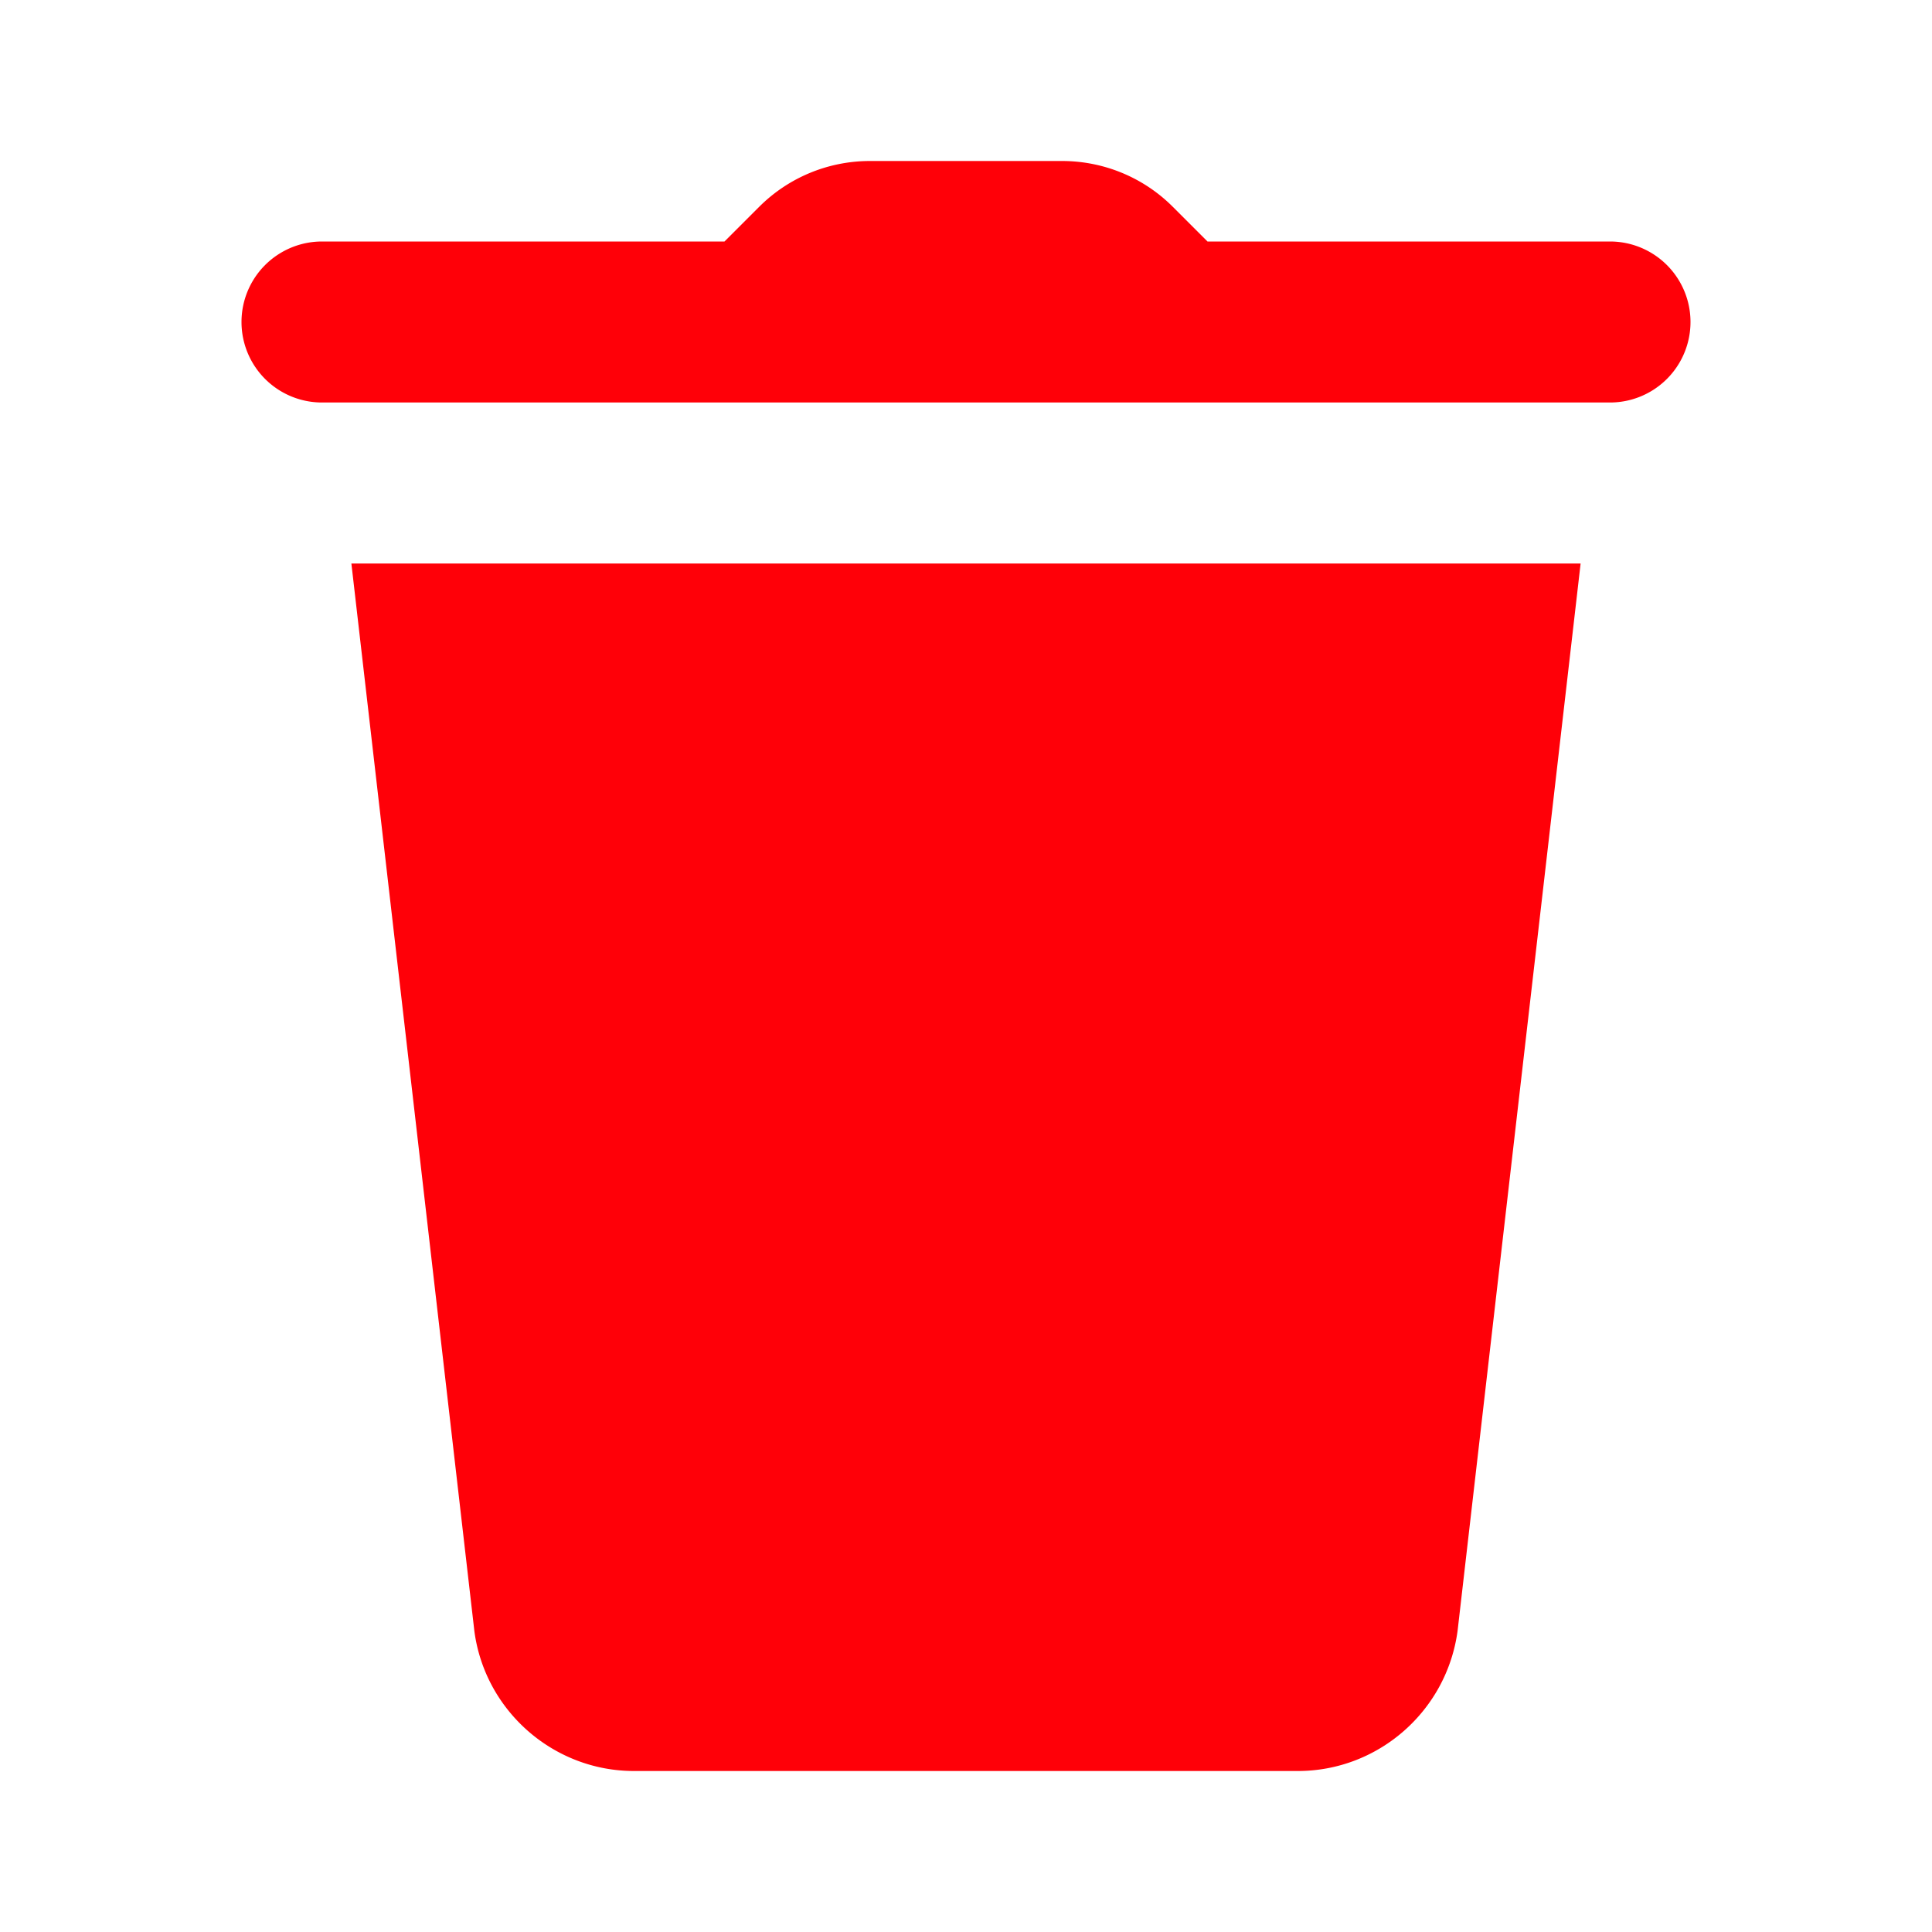 <svg xmlns="http://www.w3.org/2000/svg" viewBox="0 0 24 24">
  <path d="M10.807 2C10.29 2 9.796 2.204 9.43 2.57L9 3L4 3 A 1 1 0 1 0 4 5L20 5 A 1 1 0 1 0 20 3L15 3L14.57 2.57C14.205 2.204 13.71 2 13.193 2L10.807 2 z M 4.365 7L5.893 20.264C6.025 21.254 6.877 22 7.875 22L16.123 22C17.121 22 17.974 21.255 18.107 20.256L19.635 7L4.365 7 z" fill="#FF0008" />
</svg>